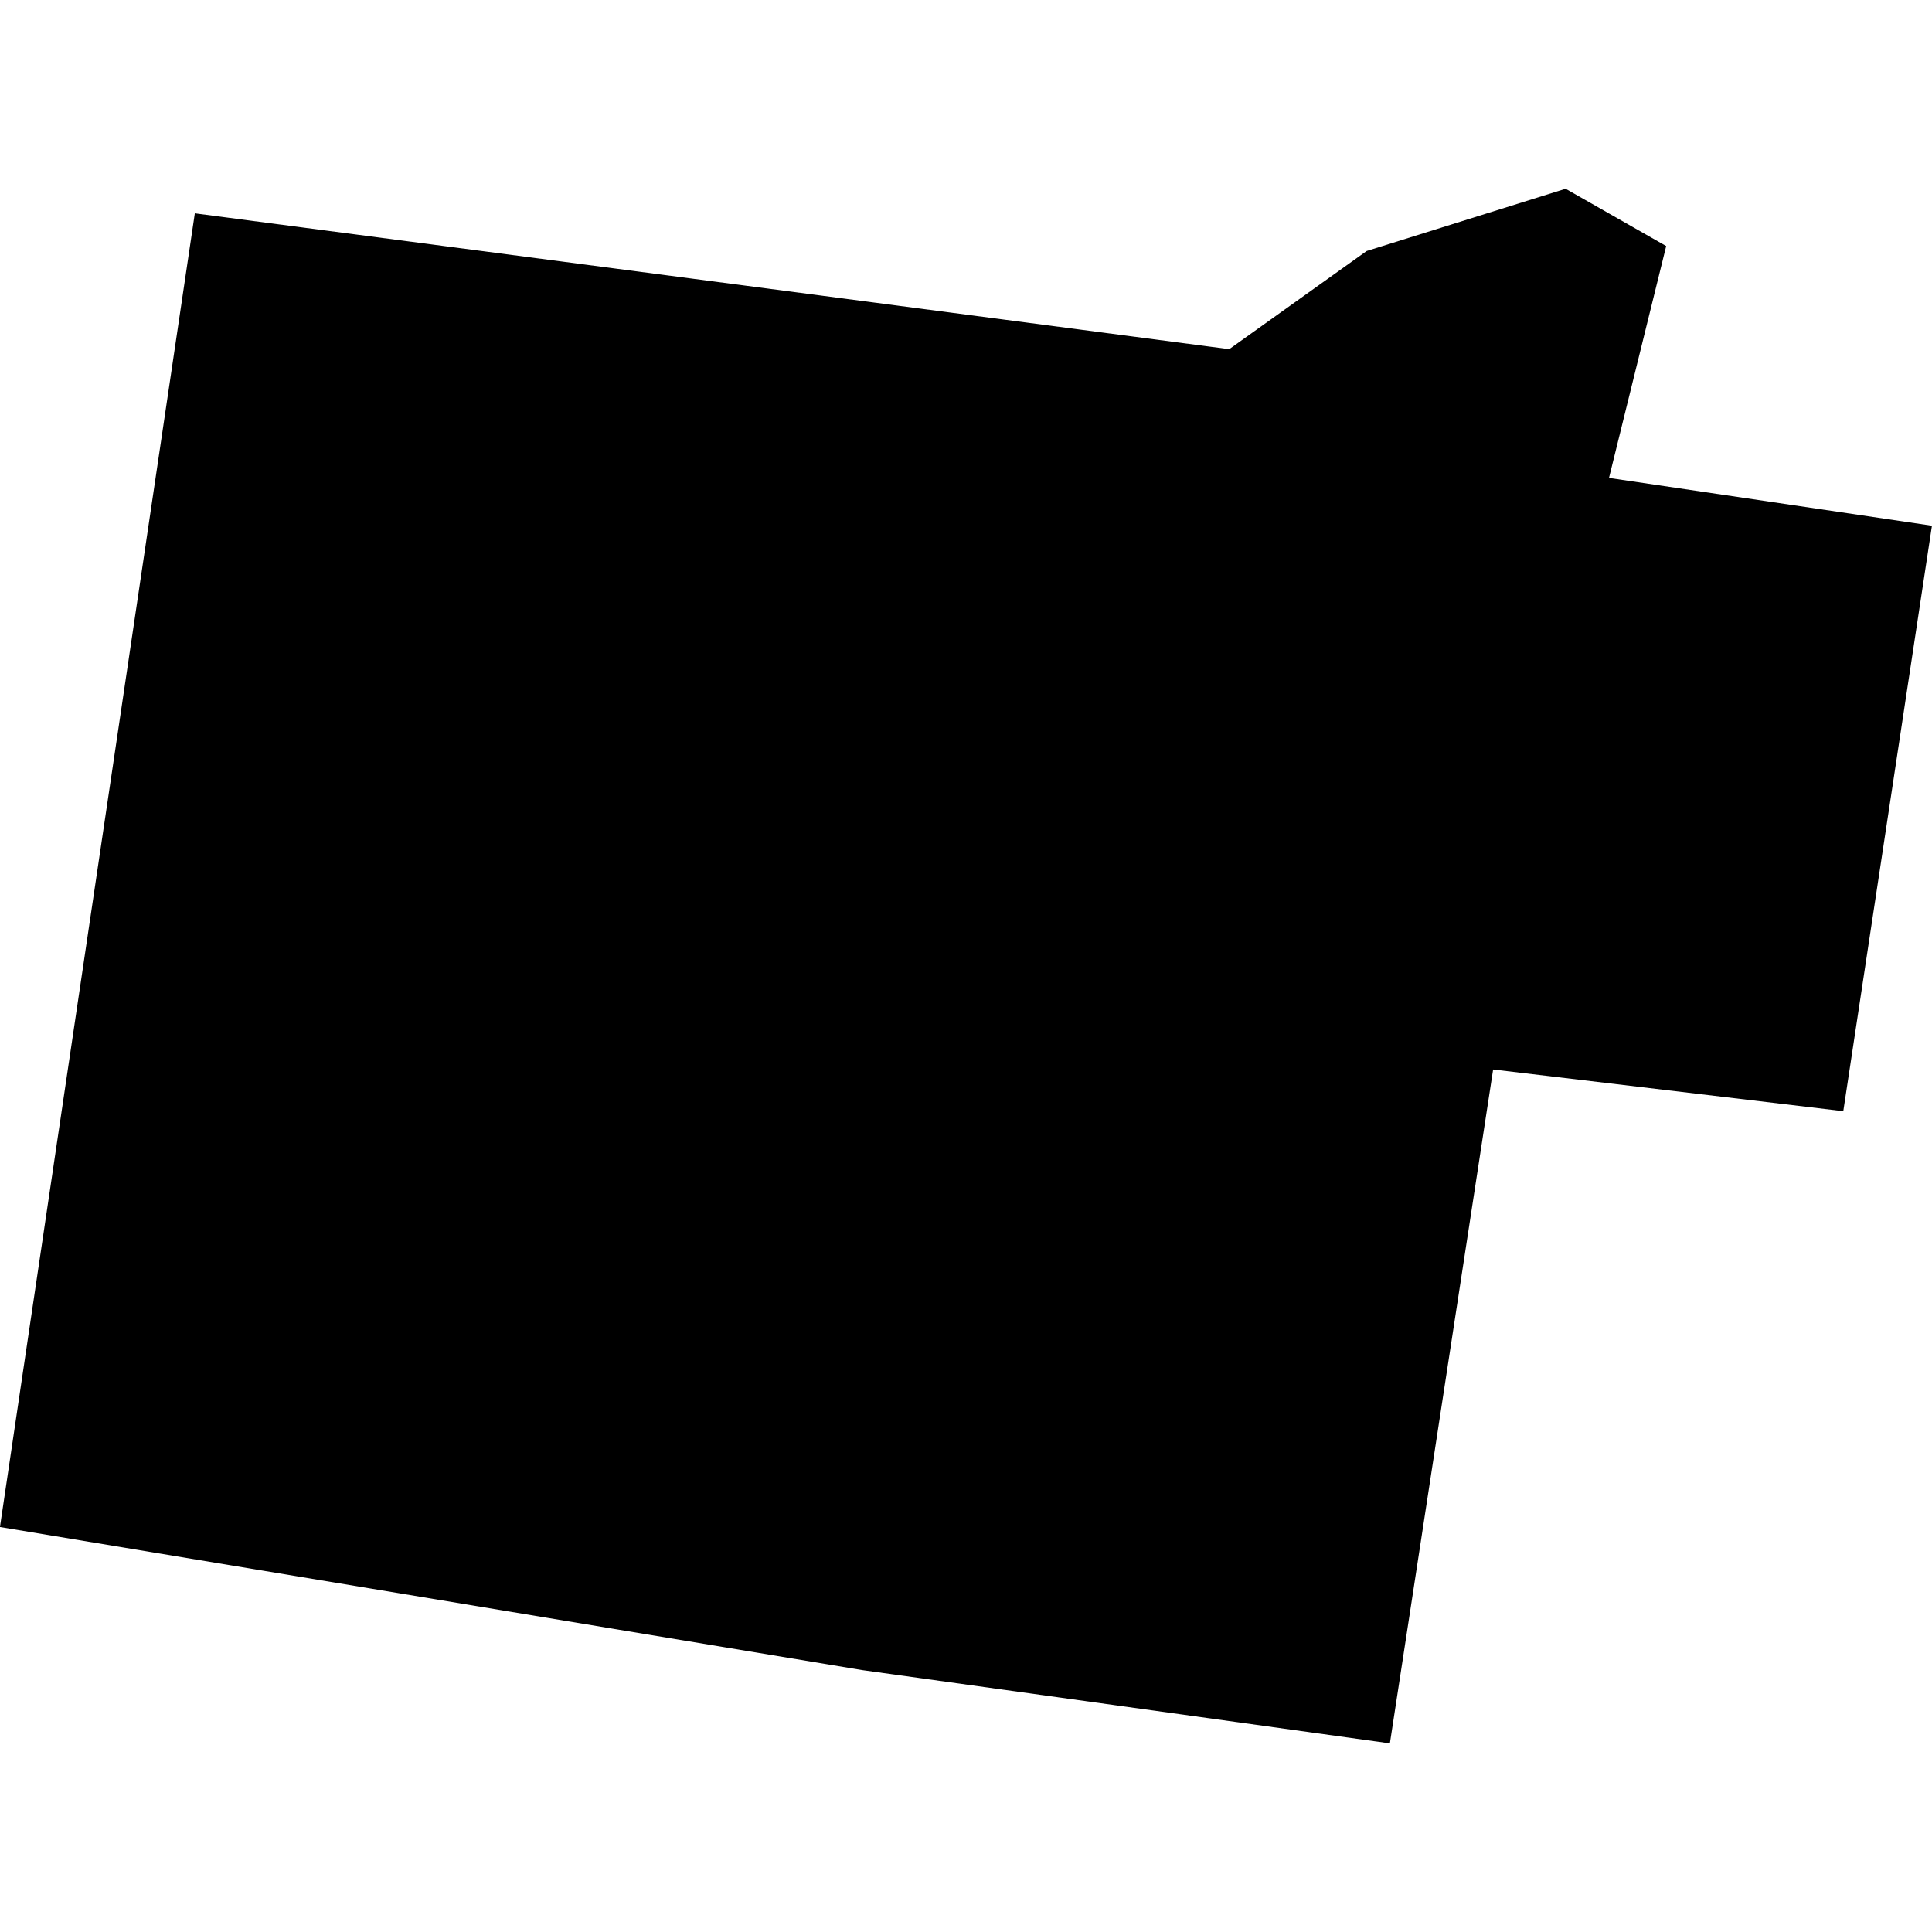 <?xml version="1.0" standalone="no"?>
<!DOCTYPE svg PUBLIC "-//W3C//DTD SVG 20010904//EN"
 "http://www.w3.org/TR/2001/REC-SVG-20010904/DTD/svg10.dtd">
<svg version="1.0" xmlns="http://www.w3.org/2000/svg"
 width="1024pt" height="1024pt" viewBox="-512 -512 1024 1024"
 preserveAspectRatio="xMidYMid meet">
  <path d="M481.854 233.091l1.697-11.439 9.007 1.183 1.197-.855 1.732-.542.876.499-.498 2.019 2.812.416-.772 5.098-3.049-.363-.899 5.868-4.594-.638-7.509-1.246z" transform="scale(60.869) translate(-490.266 -228.206)"></path>
</svg>
